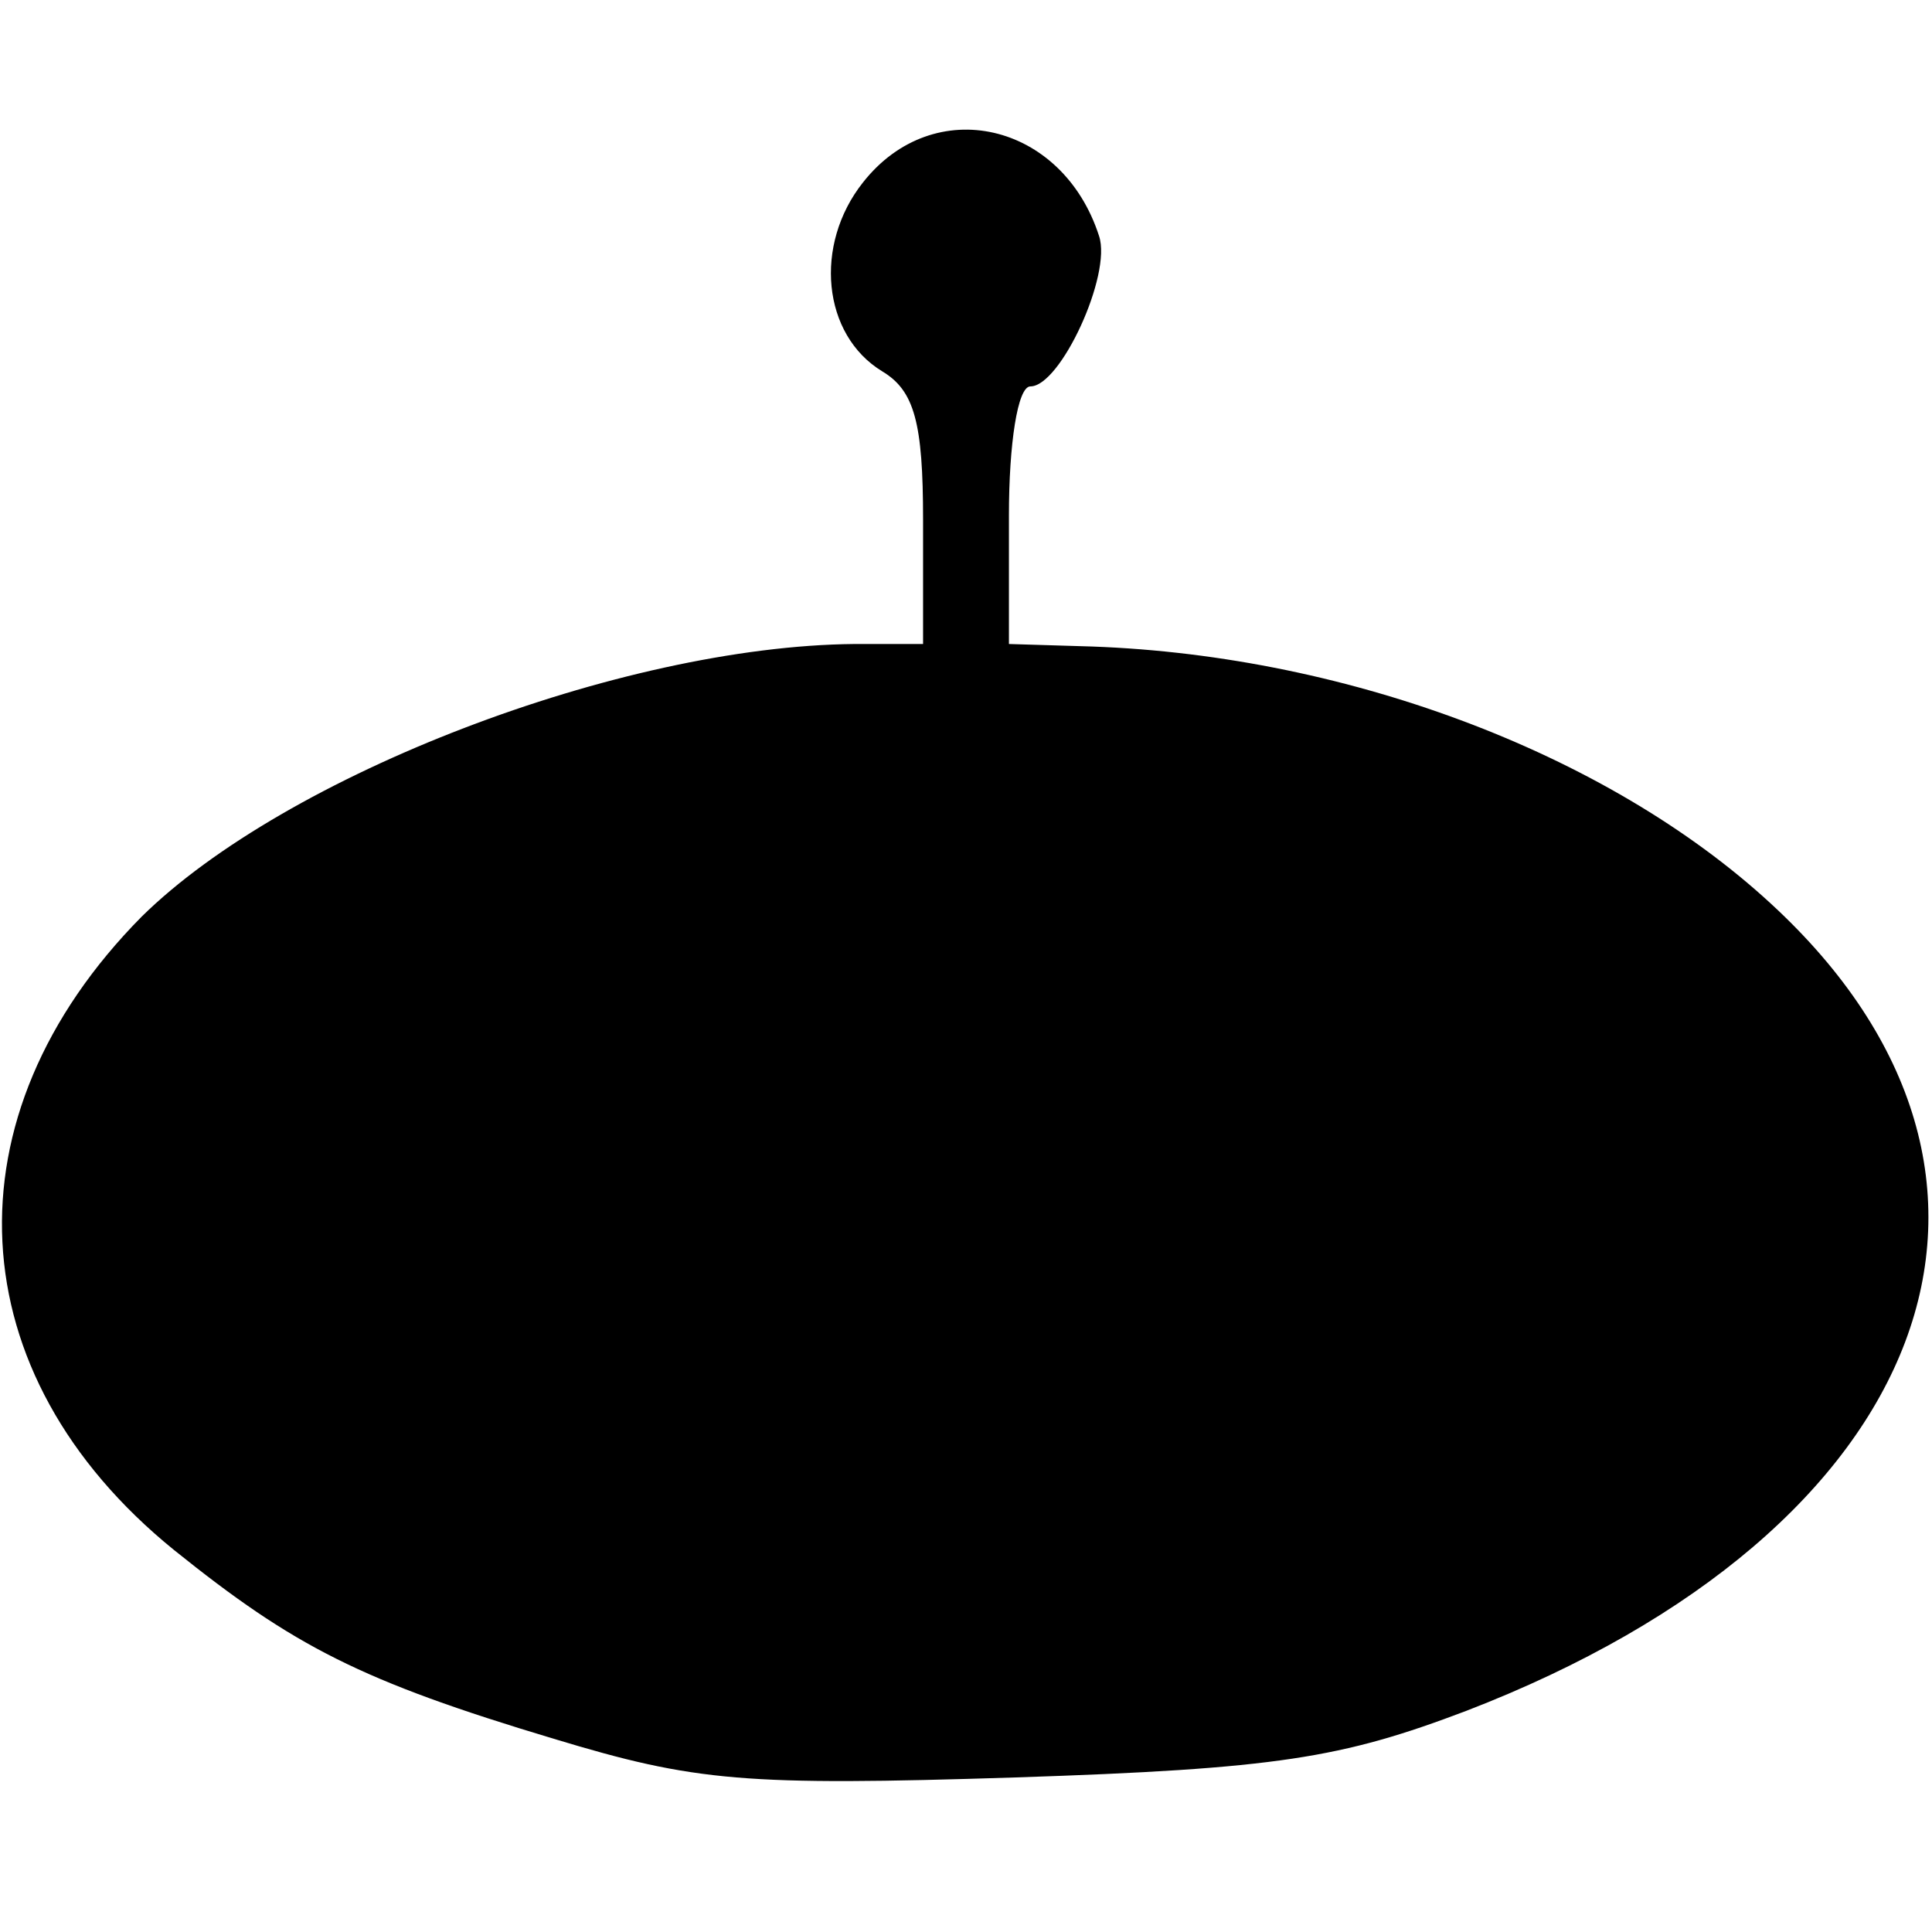 <?xml version="1.0" standalone="no"?>
<!DOCTYPE svg PUBLIC "-//W3C//DTD SVG 20010904//EN"
 "http://www.w3.org/TR/2001/REC-SVG-20010904/DTD/svg10.dtd">
<svg version="1.0" xmlns="http://www.w3.org/2000/svg"
 width="90pt" height="90pt" viewBox="0 0 90 90"
 preserveAspectRatio="xMidYMid meet">
<g transform="translate(0,90) scale(0.1,-0.1)"
fill="#000000" stroke="none">
<path d="M402 815 c-23 -29 -19 -71 9 -88 15 -9 19 -24 19 -69 l0 -58 -32 0
c-109 -1 -265 -61 -332 -127 -92 -93 -86 -213 15 -295 56 -45 87 -61 177 -88
66 -20 89 -22 215 -18 122 4 152 9 210 31 218 84 280 249 142 376 -77 71 -201
117 -322 120 l-33 1 0 60 c0 33 4 60 10 60 14 0 38 52 32 70 -17 53 -77 67
-110 25z"/>
</g>
</svg>
